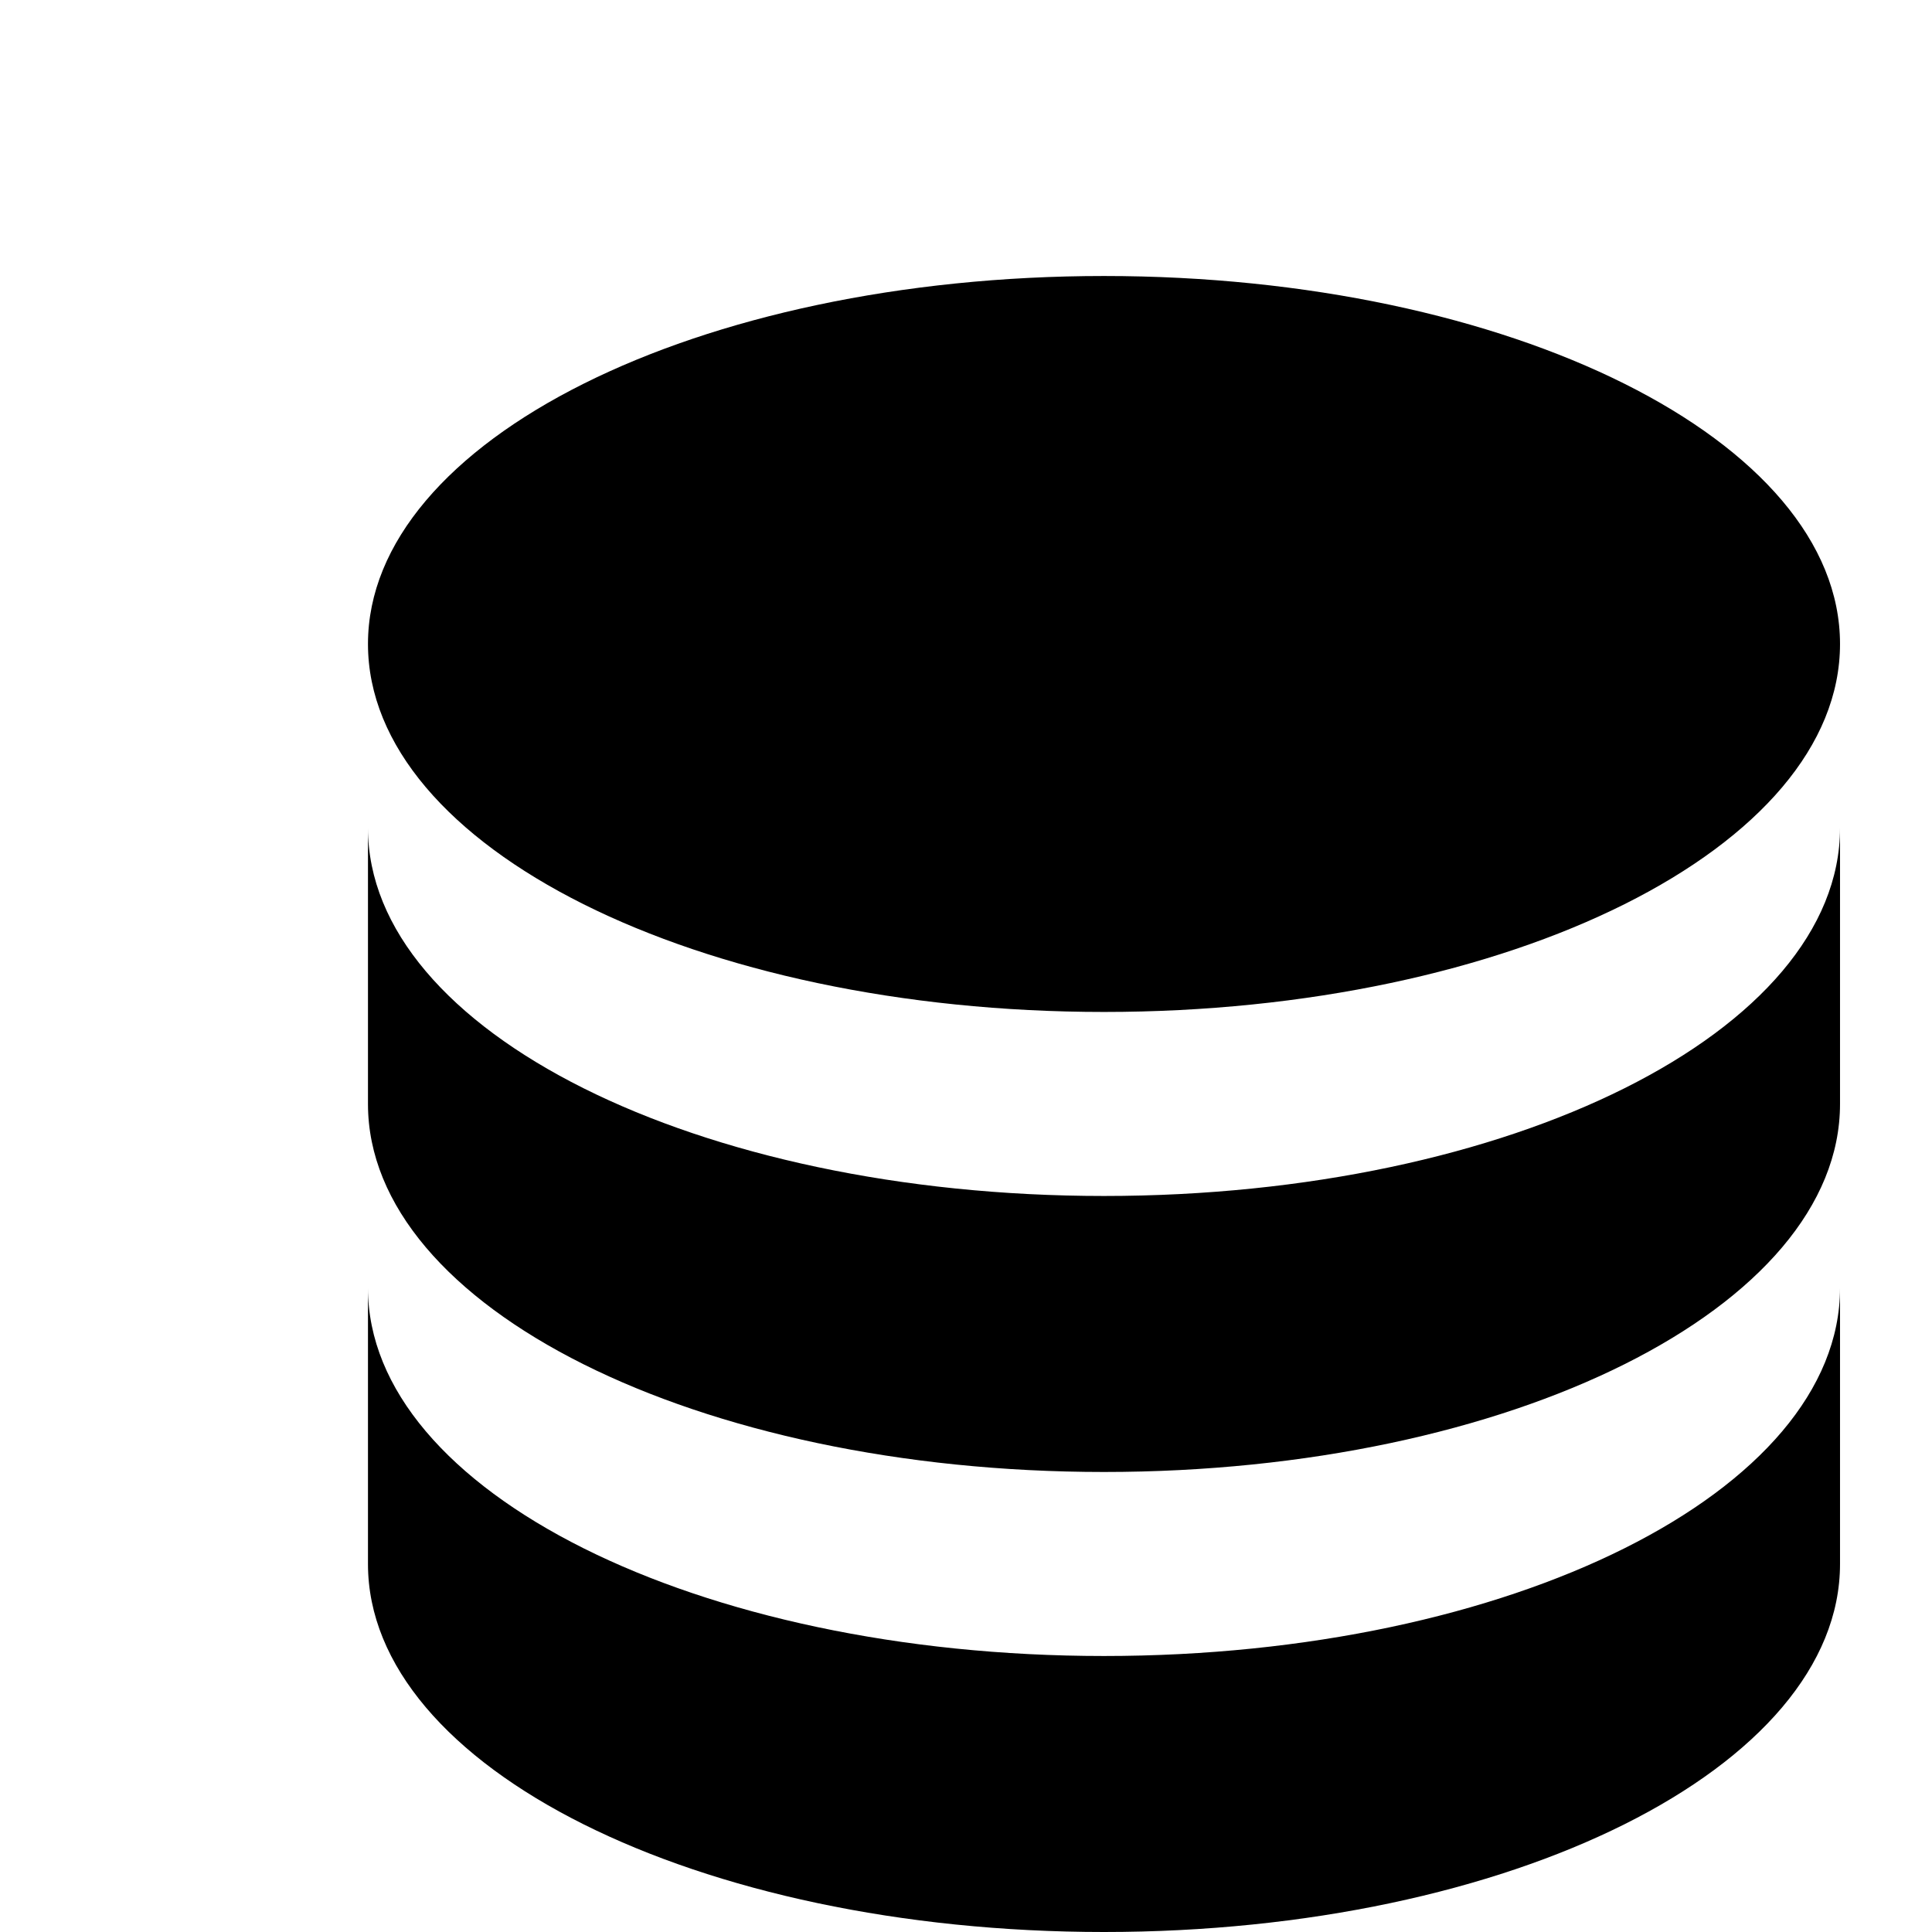 <svg xmlns="http://www.w3.org/2000/svg" height="18px" viewBox="0 0 28 28" width="18px" fill="#000000">
<path d="M16 4c-5.893 0-10.667 2.387-10.667 5.333s4.773 5.333 10.667 5.333c5.893 0 10.667-2.387 10.667-5.333s-4.773-5.333-10.667-5.333zM5.333 12v4c0 2.947 4.773 5.333 10.667 5.333s10.667-2.387 10.667-5.333v-4c0 2.947-4.773 5.333-10.667 5.333s-10.667-2.387-10.667-5.333zM5.333 18.667v4c0 2.947 4.773 5.333 10.667 5.333s10.667-2.387 10.667-5.333v-4c0 2.947-4.773 5.333-10.667 5.333s-10.667-2.387-10.667-5.333z"></path>
</svg>